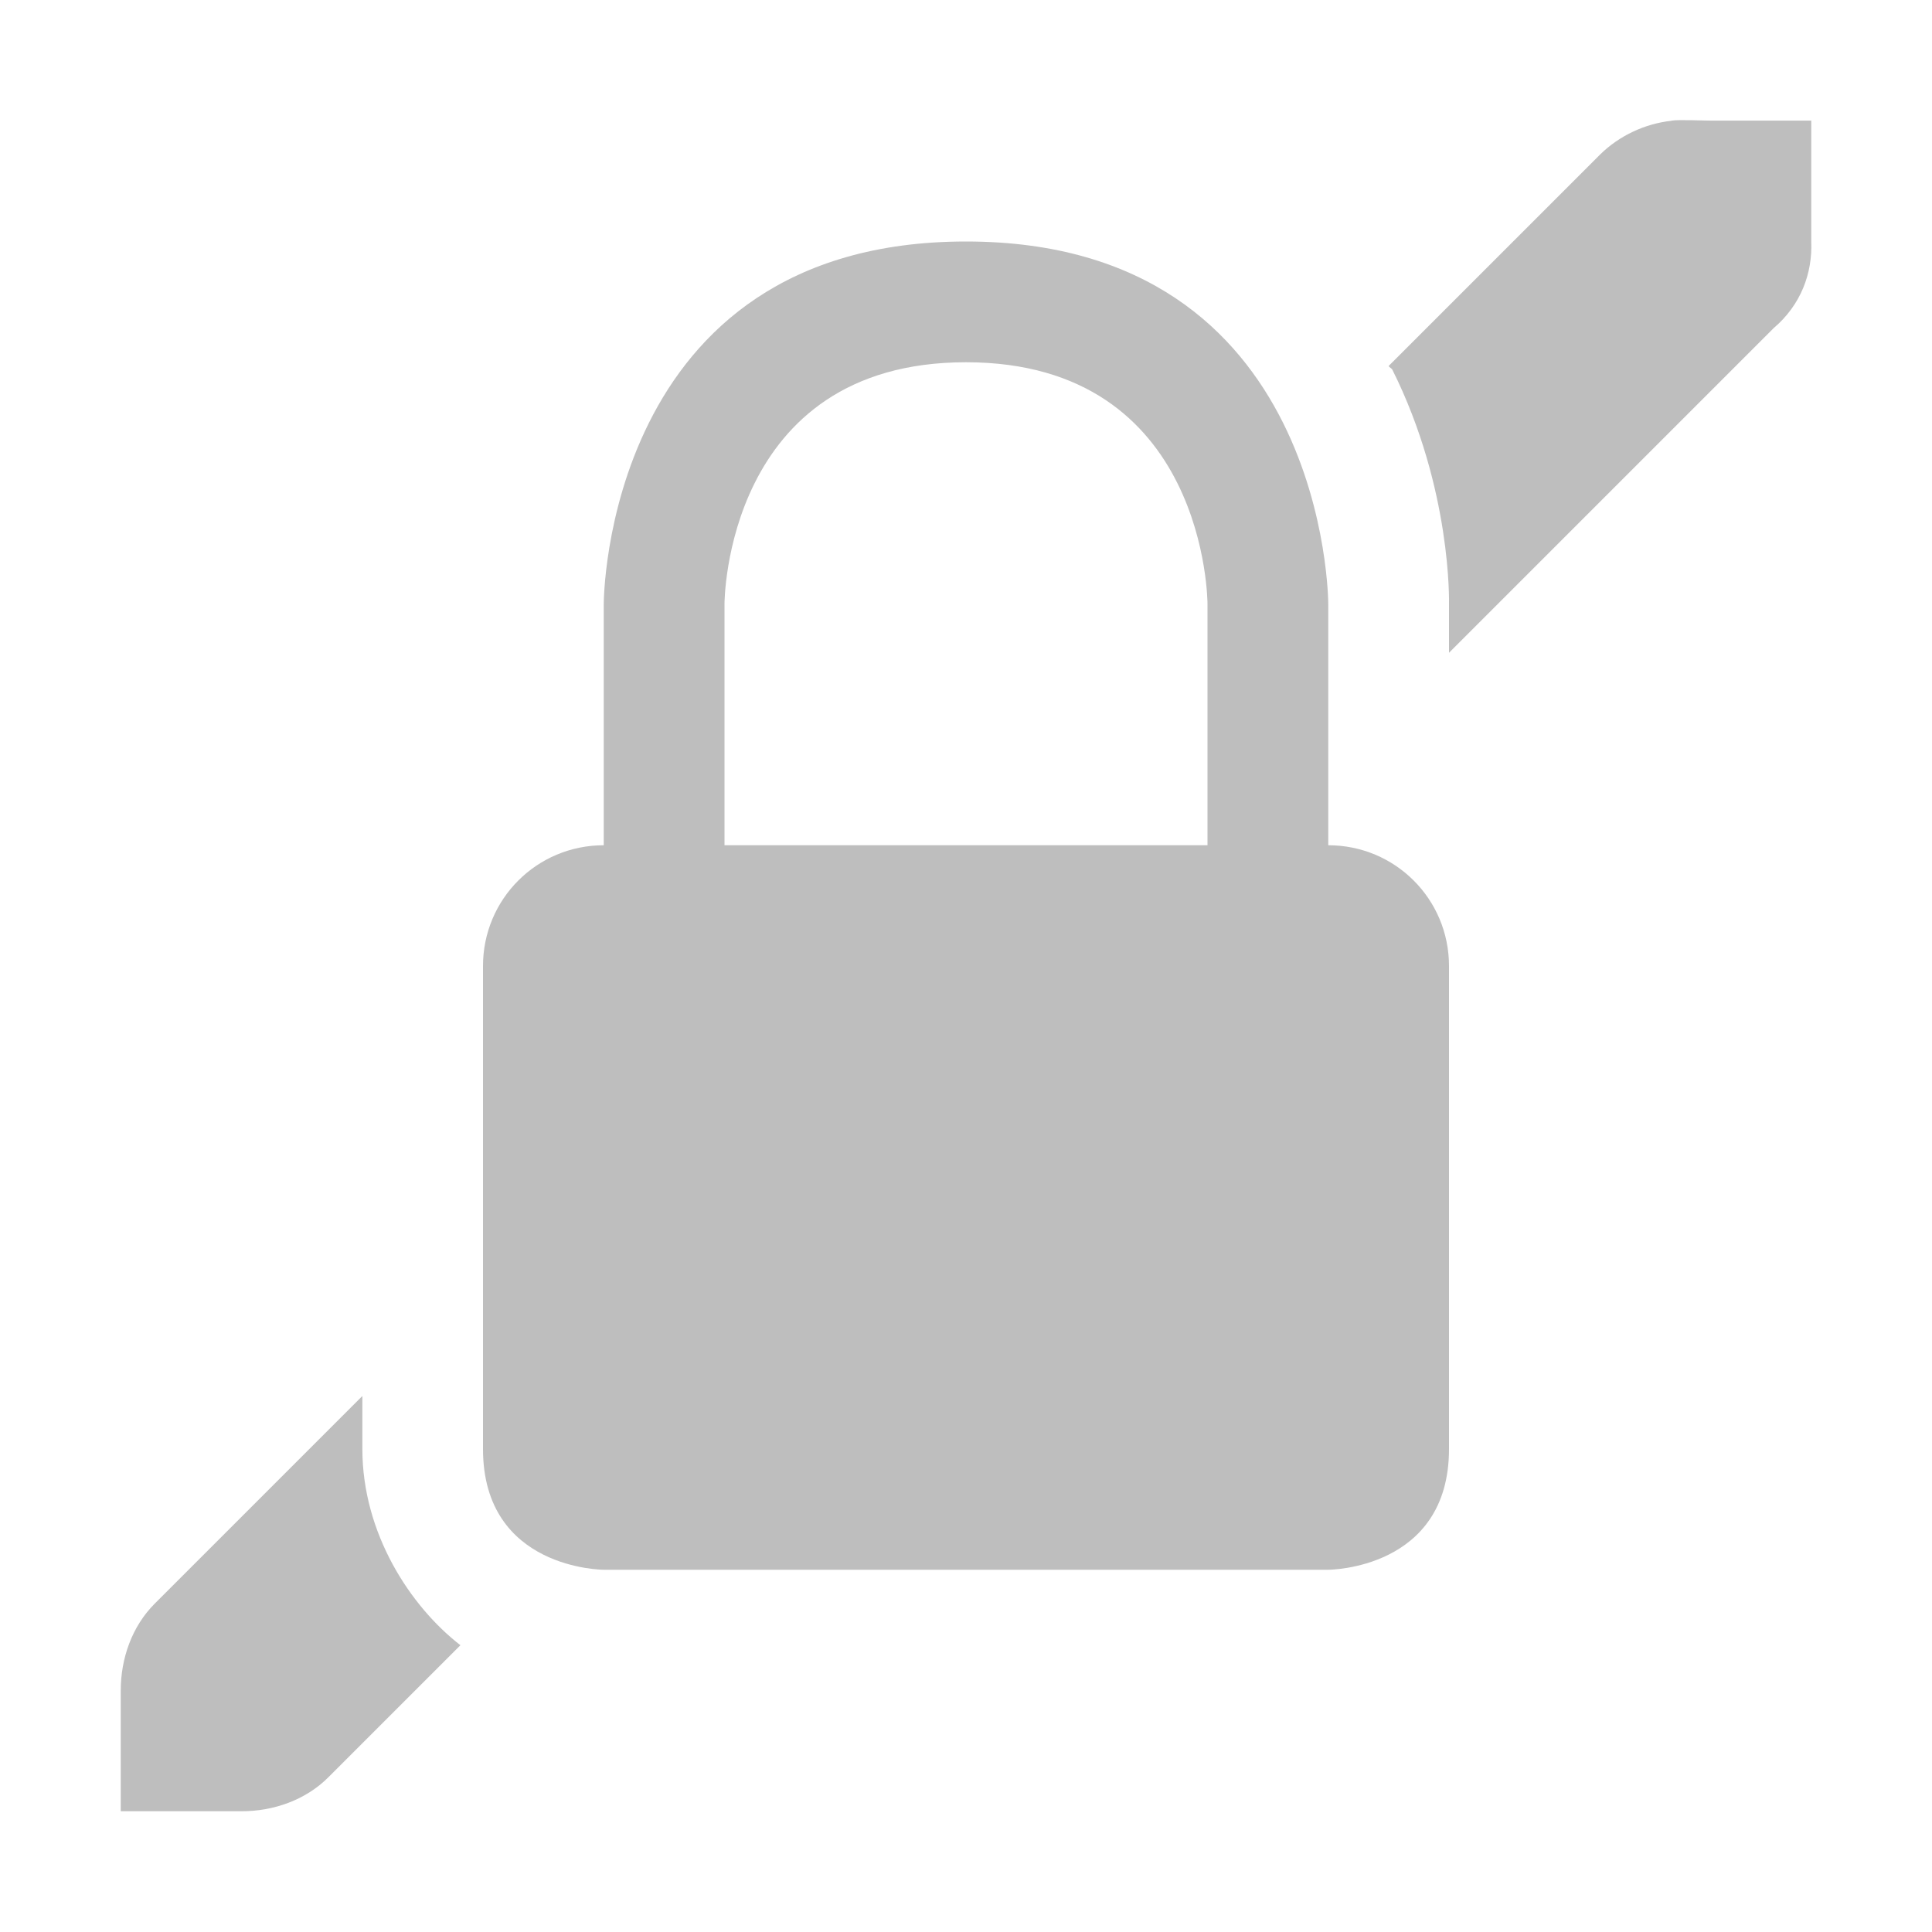 <?xml version='1.0' encoding='UTF-8' standalone='no'?>
<!-- Created with Inkscape (http://www.inkscape.org/) -->

<svg xmlns:cc='http://creativecommons.org/ns#' xmlns:dc='http://purl.org/dc/elements/1.1/' sodipodi:docname='network-vpn-symbolic.svg' inkscape:export-filename='/home/sam/img/source-symbolic.png' inkscape:export-xdpi='270' inkscape:export-ydpi='270' height='16' id='svg7384' xmlns:inkscape='http://www.inkscape.org/namespaces/inkscape' xmlns:osb='http://www.openswatchbook.org/uri/2009/osb' xmlns:rdf='http://www.w3.org/1999/02/22-rdf-syntax-ns#' xmlns:sodipodi='http://sodipodi.sourceforge.net/DTD/sodipodi-0.dtd' style='enable-background:new' xmlns:svg='http://www.w3.org/2000/svg' version='1.1' inkscape:version='0.48.4 r9939' width='16' xmlns='http://www.w3.org/2000/svg'>
  <sodipodi:namedview inkscape:bbox-nodes='true' inkscape:bbox-paths='true' bordercolor='#666666' borderlayer='false' borderopacity='1' inkscape:current-layer='layer9' inkscape:cx='230.07871' inkscape:cy='-198.79682' gridtolerance='10' inkscape:guide-bbox='true' guidetolerance='10' id='namedview88' inkscape:object-nodes='true' inkscape:object-paths='true' objecttolerance='10' pagecolor='#333333' inkscape:pageopacity='1' inkscape:pageshadow='2' showborder='true' showgrid='false' showguides='true' inkscape:showpageshadow='true' inkscape:snap-bbox='true' inkscape:snap-bbox-edge-midpoints='false' inkscape:snap-bbox-midpoints='false' inkscape:snap-center='false' inkscape:snap-global='true' inkscape:snap-grids='true' inkscape:snap-intersection-paths='true' inkscape:snap-midpoints='true' inkscape:snap-nodes='true' inkscape:snap-object-midpoints='true' inkscape:snap-others='true' inkscape:snap-page='false' inkscape:snap-smooth-nodes='true' inkscape:snap-to-guides='true' inkscape:window-height='701' inkscape:window-maximized='1' inkscape:window-width='1364' inkscape:window-x='0' inkscape:window-y='27' inkscape:zoom='1'>
    <inkscape:grid color='#000000' dotted='false' empcolor='#0800ff' empopacity='0.463' empspacing='4' enabled='true' id='grid4866' opacity='0.165' originx='-220px' originy='-600px' snapvisiblegridlinesonly='true' spacingx='0.25px' spacingy='0.25px' type='xygrid' visible='true'/>
  </sodipodi:namedview>
  <title id='title8473'>Moka Symbolic Icon Theme</title>
  <defs id='defs7386'>
    <linearGradient id='linearGradient5606' osb:paint='solid'>
      <stop id='stop5608' offset='0' style='stop-color:#000000;stop-opacity:1;'/>
    </linearGradient>
    <filter inkscape:collect='always' color-interpolation-filters='sRGB' id='filter7554'>
      <feBlend inkscape:collect='always' id='feBlend7556' in2='BackgroundImage' mode='darken'/>
    </filter>
  </defs>
  <g inkscape:groupmode='layer' id='layer9' inkscape:label='status' style='display:inline' transform='translate(-461,383)'>
    
    <path inkscape:connector-curvature='0' d='m 474.844,-382 c -0.222,0.024 -0.435,0.124 -0.594,0.281 l -1.75,1.75 c 0.006,0.012 0.025,0.019 0.031,0.031 0.494,0.989 0.469,1.938 0.469,1.938 l 0,0.406 2.688,-2.688 c 0.227,-0.193 0.323,-0.456 0.312,-0.719 l 0,-1 -0.812,0 c -0.051,10e-4 -0.291,-0.01 -0.344,0 z m -5.844,1 c -3,0 -3,3 -3,3 l 0,2 c -0.554,0 -1,0.446 -1,1 l 0,4 c 0,1 1,1 1,1 l 6,0 c 0,0 1,0 1,-1 l 0,-4 c 0,-0.554 -0.446,-1 -1,-1 l 0,-2 c 0,0 0,-3 -3,-3 z m 0,1 c 2,0 2,2 2,2 l 0,2 -4,0 0,-2 c 0,0 0,-2 2,-2 z m -5,8.562 -1.719,1.719 c -0.188,0.188 -0.281,0.453 -0.281,0.719 l 0,1 1,0 c 0.266,0 0.531,-0.093 0.719,-0.281 l 1.094,-1.094 c -0.417,-0.323 -0.812,-0.928 -0.812,-1.625 l 0,-0.438 z' id='path5969' style='font-style:normal;font-variant:normal;font-weight:normal;font-stretch:normal;text-indent:0;text-align:start;text-decoration:none;line-height:normal;letter-spacing:normal;word-spacing:normal;text-transform:none;direction:ltr;block-progression:tb;writing-mode:lr-tb;text-anchor:start;baseline-shift:baseline;color:#000000;fill:#bebebe;fill-opacity:1;stroke:none;stroke-width:2;marker:none;visibility:visible;display:inline;overflow:visible;enable-background:accumulate;font-family:Sans;-inkscape-font-specification:Sans'/>
  </g>
  <g inkscape:groupmode='layer' id='layer10' inkscape:label='devices' style='display:inline;filter:url(#filter7554)' transform='translate(-461,383)'/>
  <g inkscape:groupmode='layer' id='layer1' inkscape:label='places' style='display:inline' transform='translate(-220,-234)'/>
  <g inkscape:groupmode='layer' id='layer14' inkscape:label='mimetypes' style='display:inline' transform='translate(-461,383)'/>
  <g inkscape:groupmode='layer' id='layer15' inkscape:label='emblems' style='display:inline' transform='translate(-461,383)'/>
  <g inkscape:groupmode='layer' id='g71291' inkscape:label='emotes' style='display:inline' transform='translate(-461,383)'/>
  <g inkscape:groupmode='layer' id='layer2' inkscape:label='categories' style='display:inline' transform='translate(-220,-84)'/>
  <g inkscape:groupmode='layer' id='g6058' inkscape:label='apps' style='display:inline' transform='translate(-220,-84)'/>
  <g inkscape:groupmode='layer' id='layer12' inkscape:label='actions' style='display:inline' transform='translate(-461,383)'/>
</svg>
